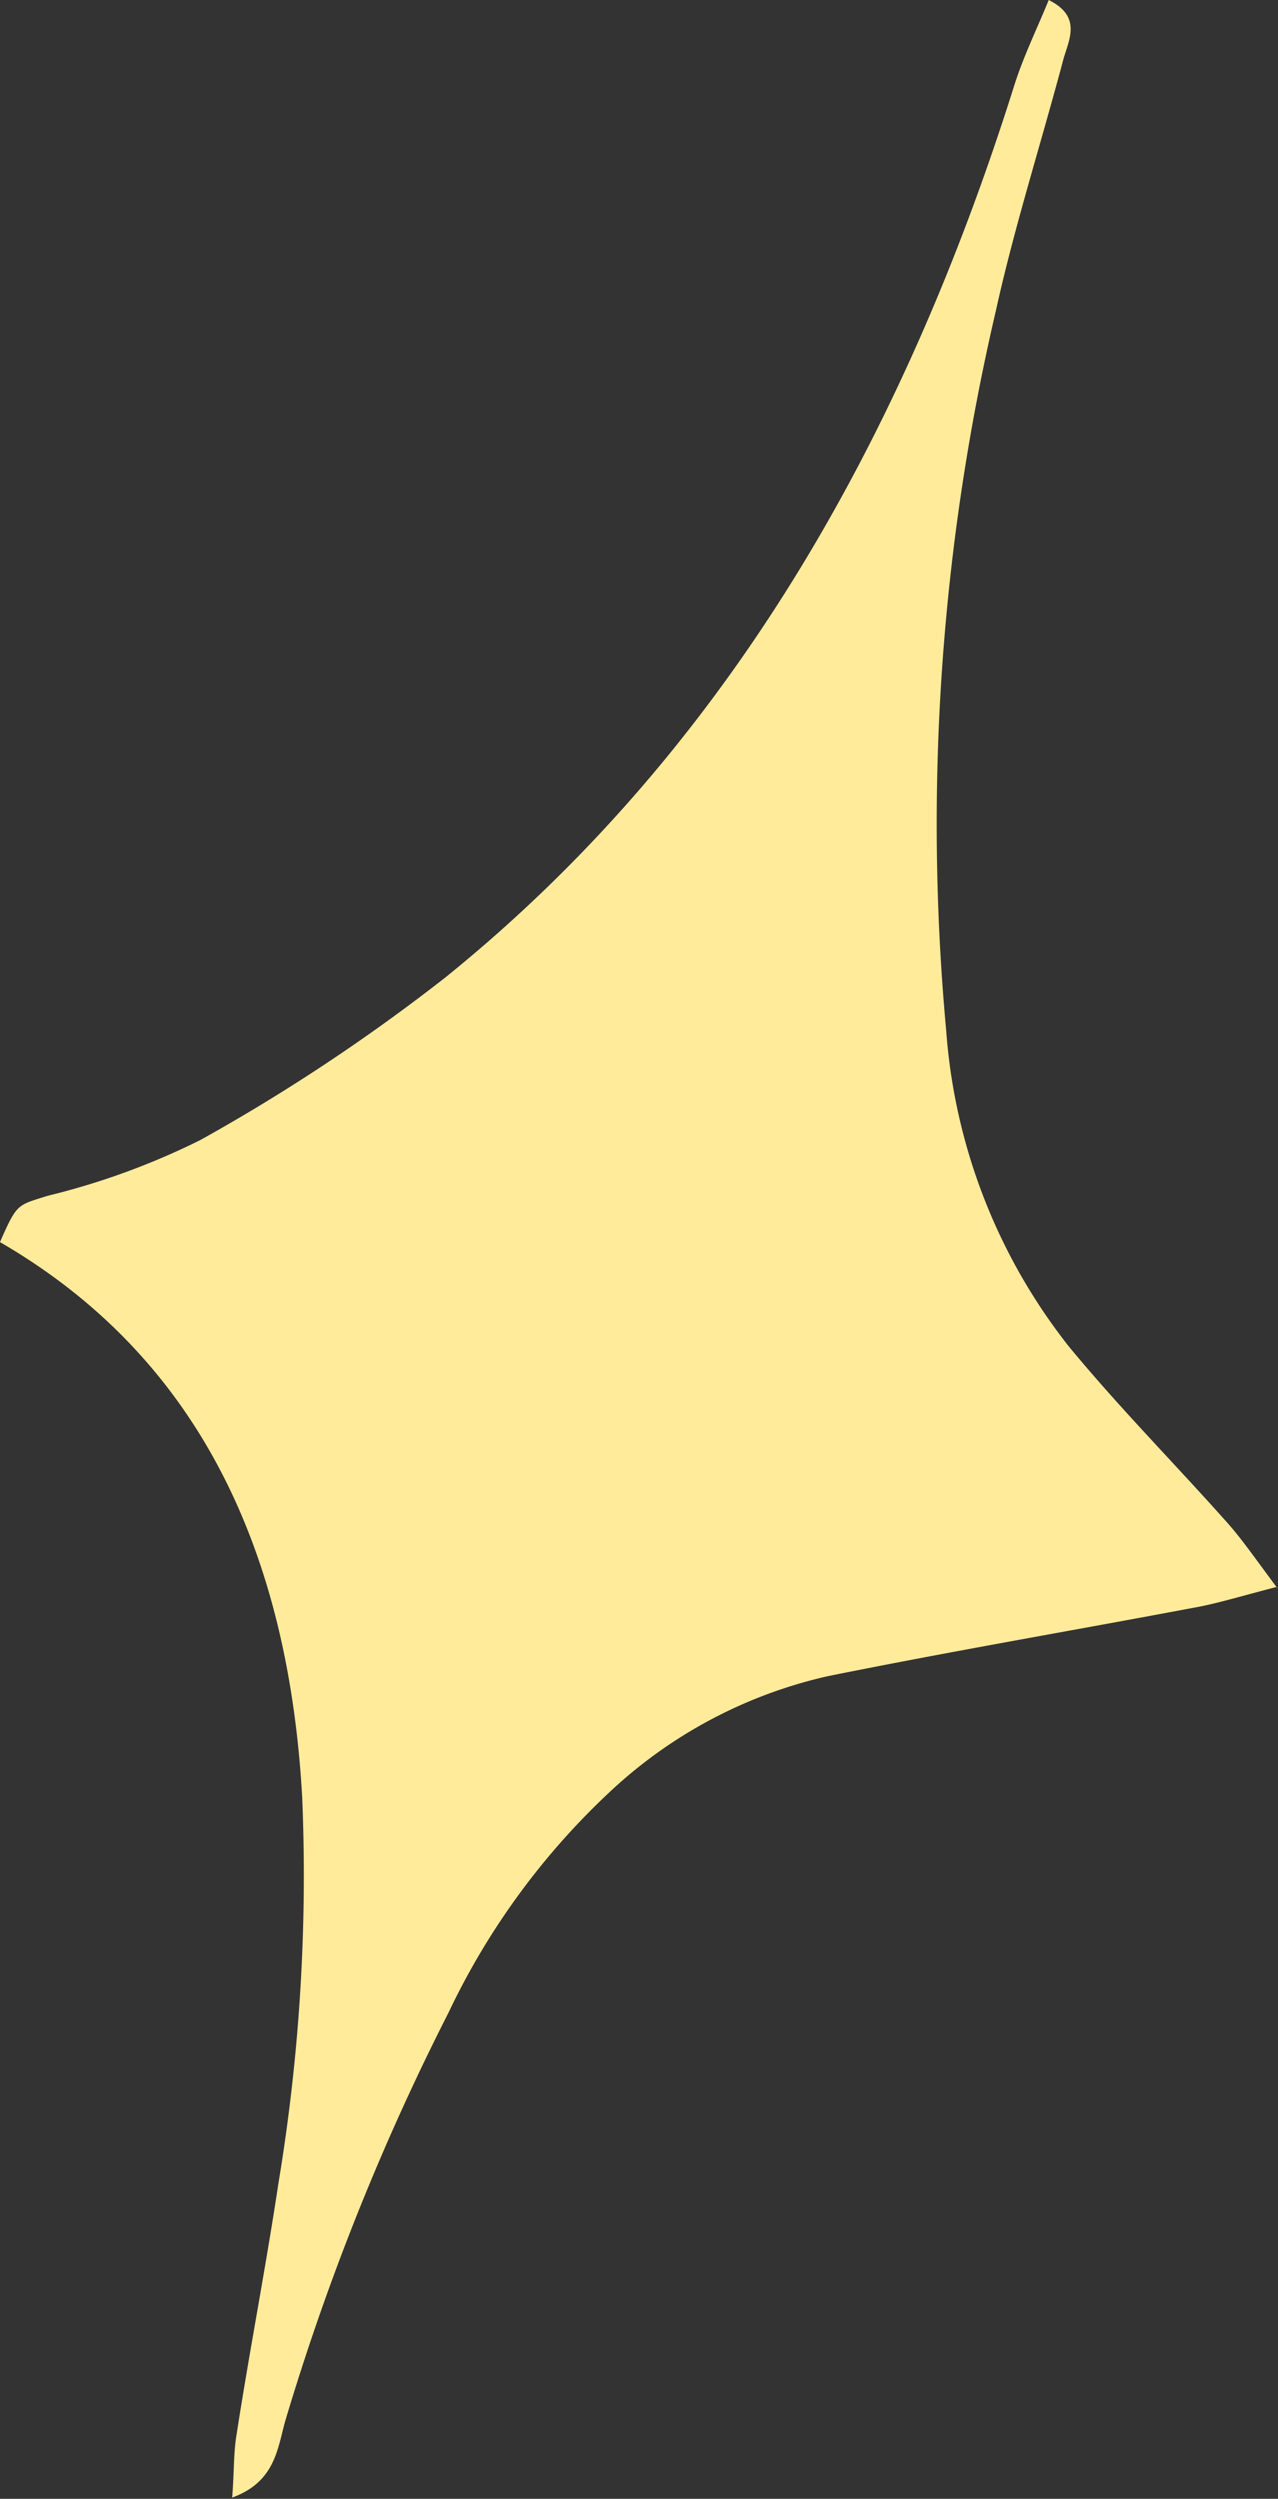 <svg xmlns="http://www.w3.org/2000/svg" viewBox="0 0 30.66 59.93"><rect x="0" y="0" width="30.66" height="59.93" fill="#333333" stroke="none"/><defs><style>.cls-1{fill:#ffeb9a;}</style></defs><title>Asset 18galore</title><g id="Layer_2" data-name="Layer 2"><g id="Layer_1-2" data-name="Layer 1"><path class="cls-1" d="M30.66,38.11c-.53-.71-.84-1.16-1.19-1.56-1.27-1.43-2.61-2.78-3.83-4.26a13.85,13.85,0,0,1-2.94-7.57A54.08,54.08,0,0,1,23.89,7.46c.44-2,1.08-4,1.63-6.07.14-.47.42-1-.36-1.39-.29.71-.62,1.38-.84,2.09C21.64,10.59,17.42,18,10.7,23.43a45.22,45.22,0,0,1-5.89,3.91,17.52,17.52,0,0,1-3.67,1.34c-.72.23-.73.17-1.14,1.11,4.76,2.76,6.92,7.4,7.25,13.32a45,45,0,0,1-.57,9.25c-.3,2-.69,4-1,6-.08.46-.06.92-.11,1.54,1.05-.38,1.09-1.21,1.28-1.86a58.41,58.41,0,0,1,3.91-9.77,17.52,17.52,0,0,1,3.94-5.36,11.27,11.27,0,0,1,5.16-2.71c2.92-.59,5.85-1.09,8.77-1.64.57-.1,1.14-.28,2-.5Z"/></g></g></svg>